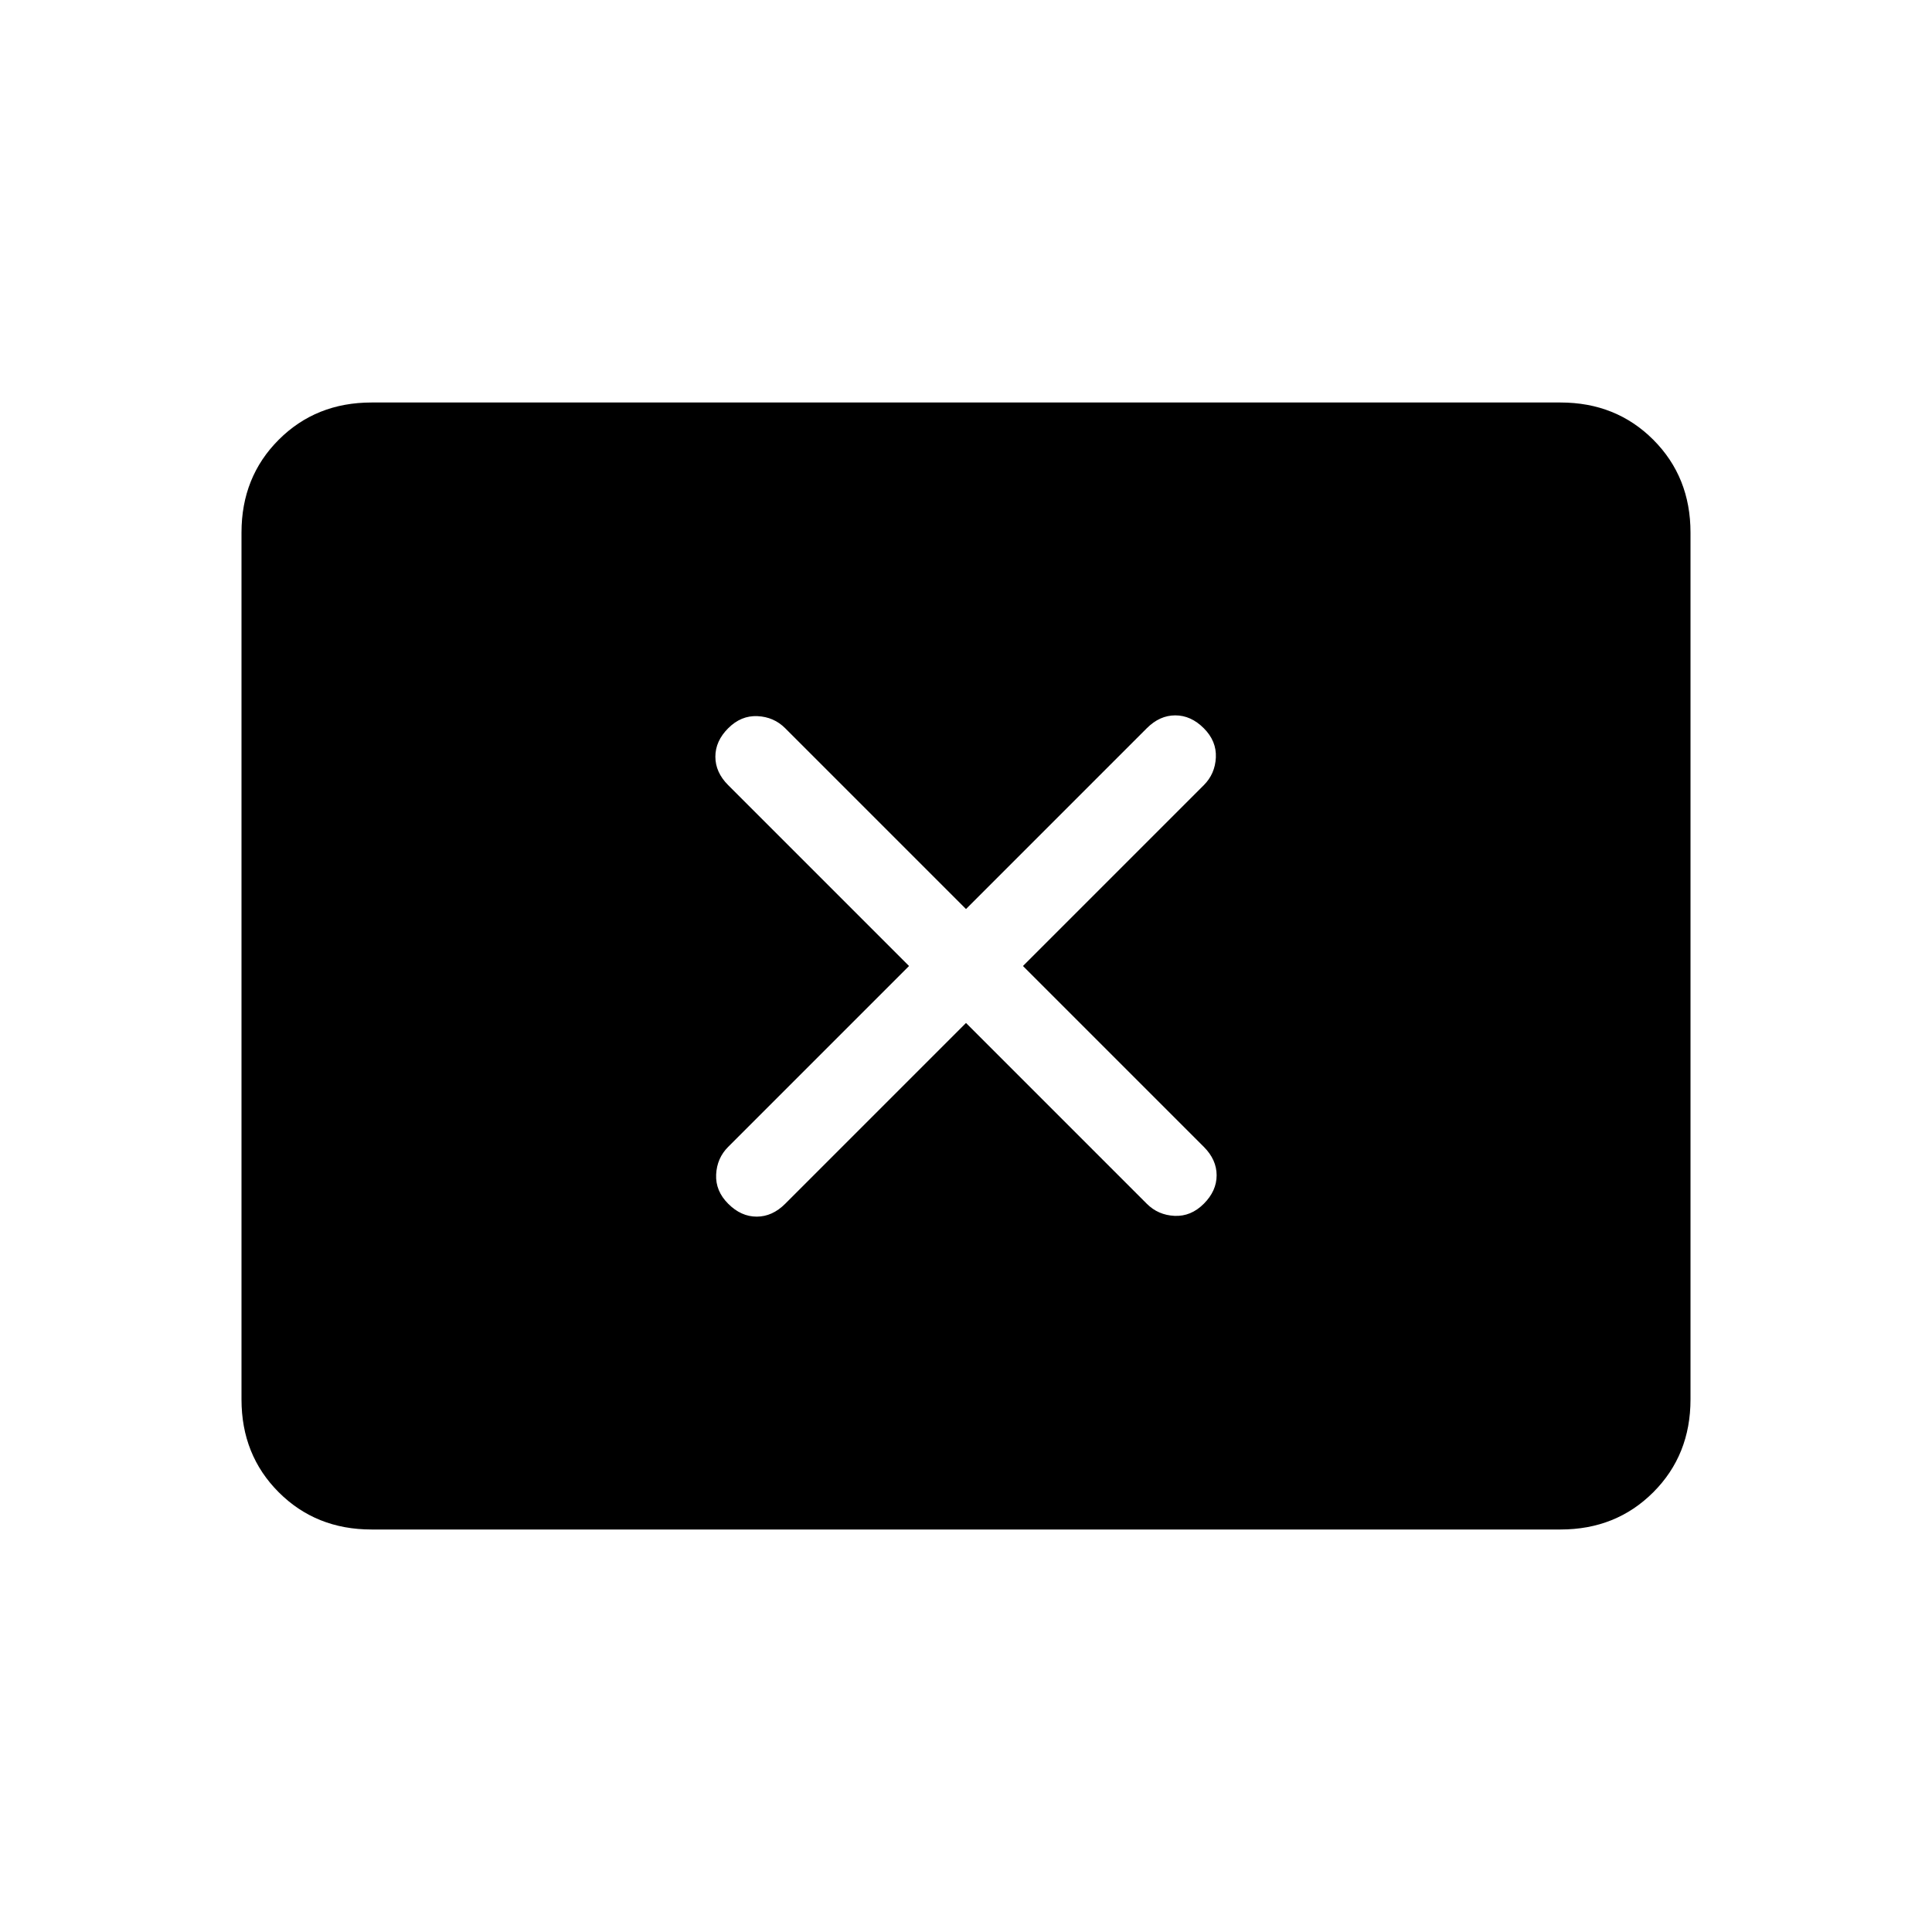 <svg xmlns="http://www.w3.org/2000/svg" height="24" viewBox="0 -960 960 960" width="24"><path d="m451.692-480-89.846 89.846q-5.615 5.615-6 13.769-.385 8.154 6 14.539T376-355.461q7.769 0 14.154-6.385L480-451.692l89.846 89.846q5.615 5.615 13.769 6 8.154.385 14.539-6T604.539-376q0-7.769-6.385-14.154L508.308-480l89.846-89.846q5.615-5.615 6-13.769.385-8.154-6-14.539T584-604.539q-7.769 0-14.154 6.385L480-508.308l-89.846-89.846q-5.615-5.615-13.769-6-8.154-.385-14.539 6T355.461-584q0 7.769 6.385 14.154L451.692-480ZM184.615-200Q157-200 138.5-218.5 120-237 120-264.615v-430.77Q120-723 138.5-741.5 157-760 184.615-760h590.77Q803-760 821.5-741.5 840-723 840-695.385v430.77Q840-237 821.5-218.5 803-200 775.385-200h-590.77Z"/></svg>